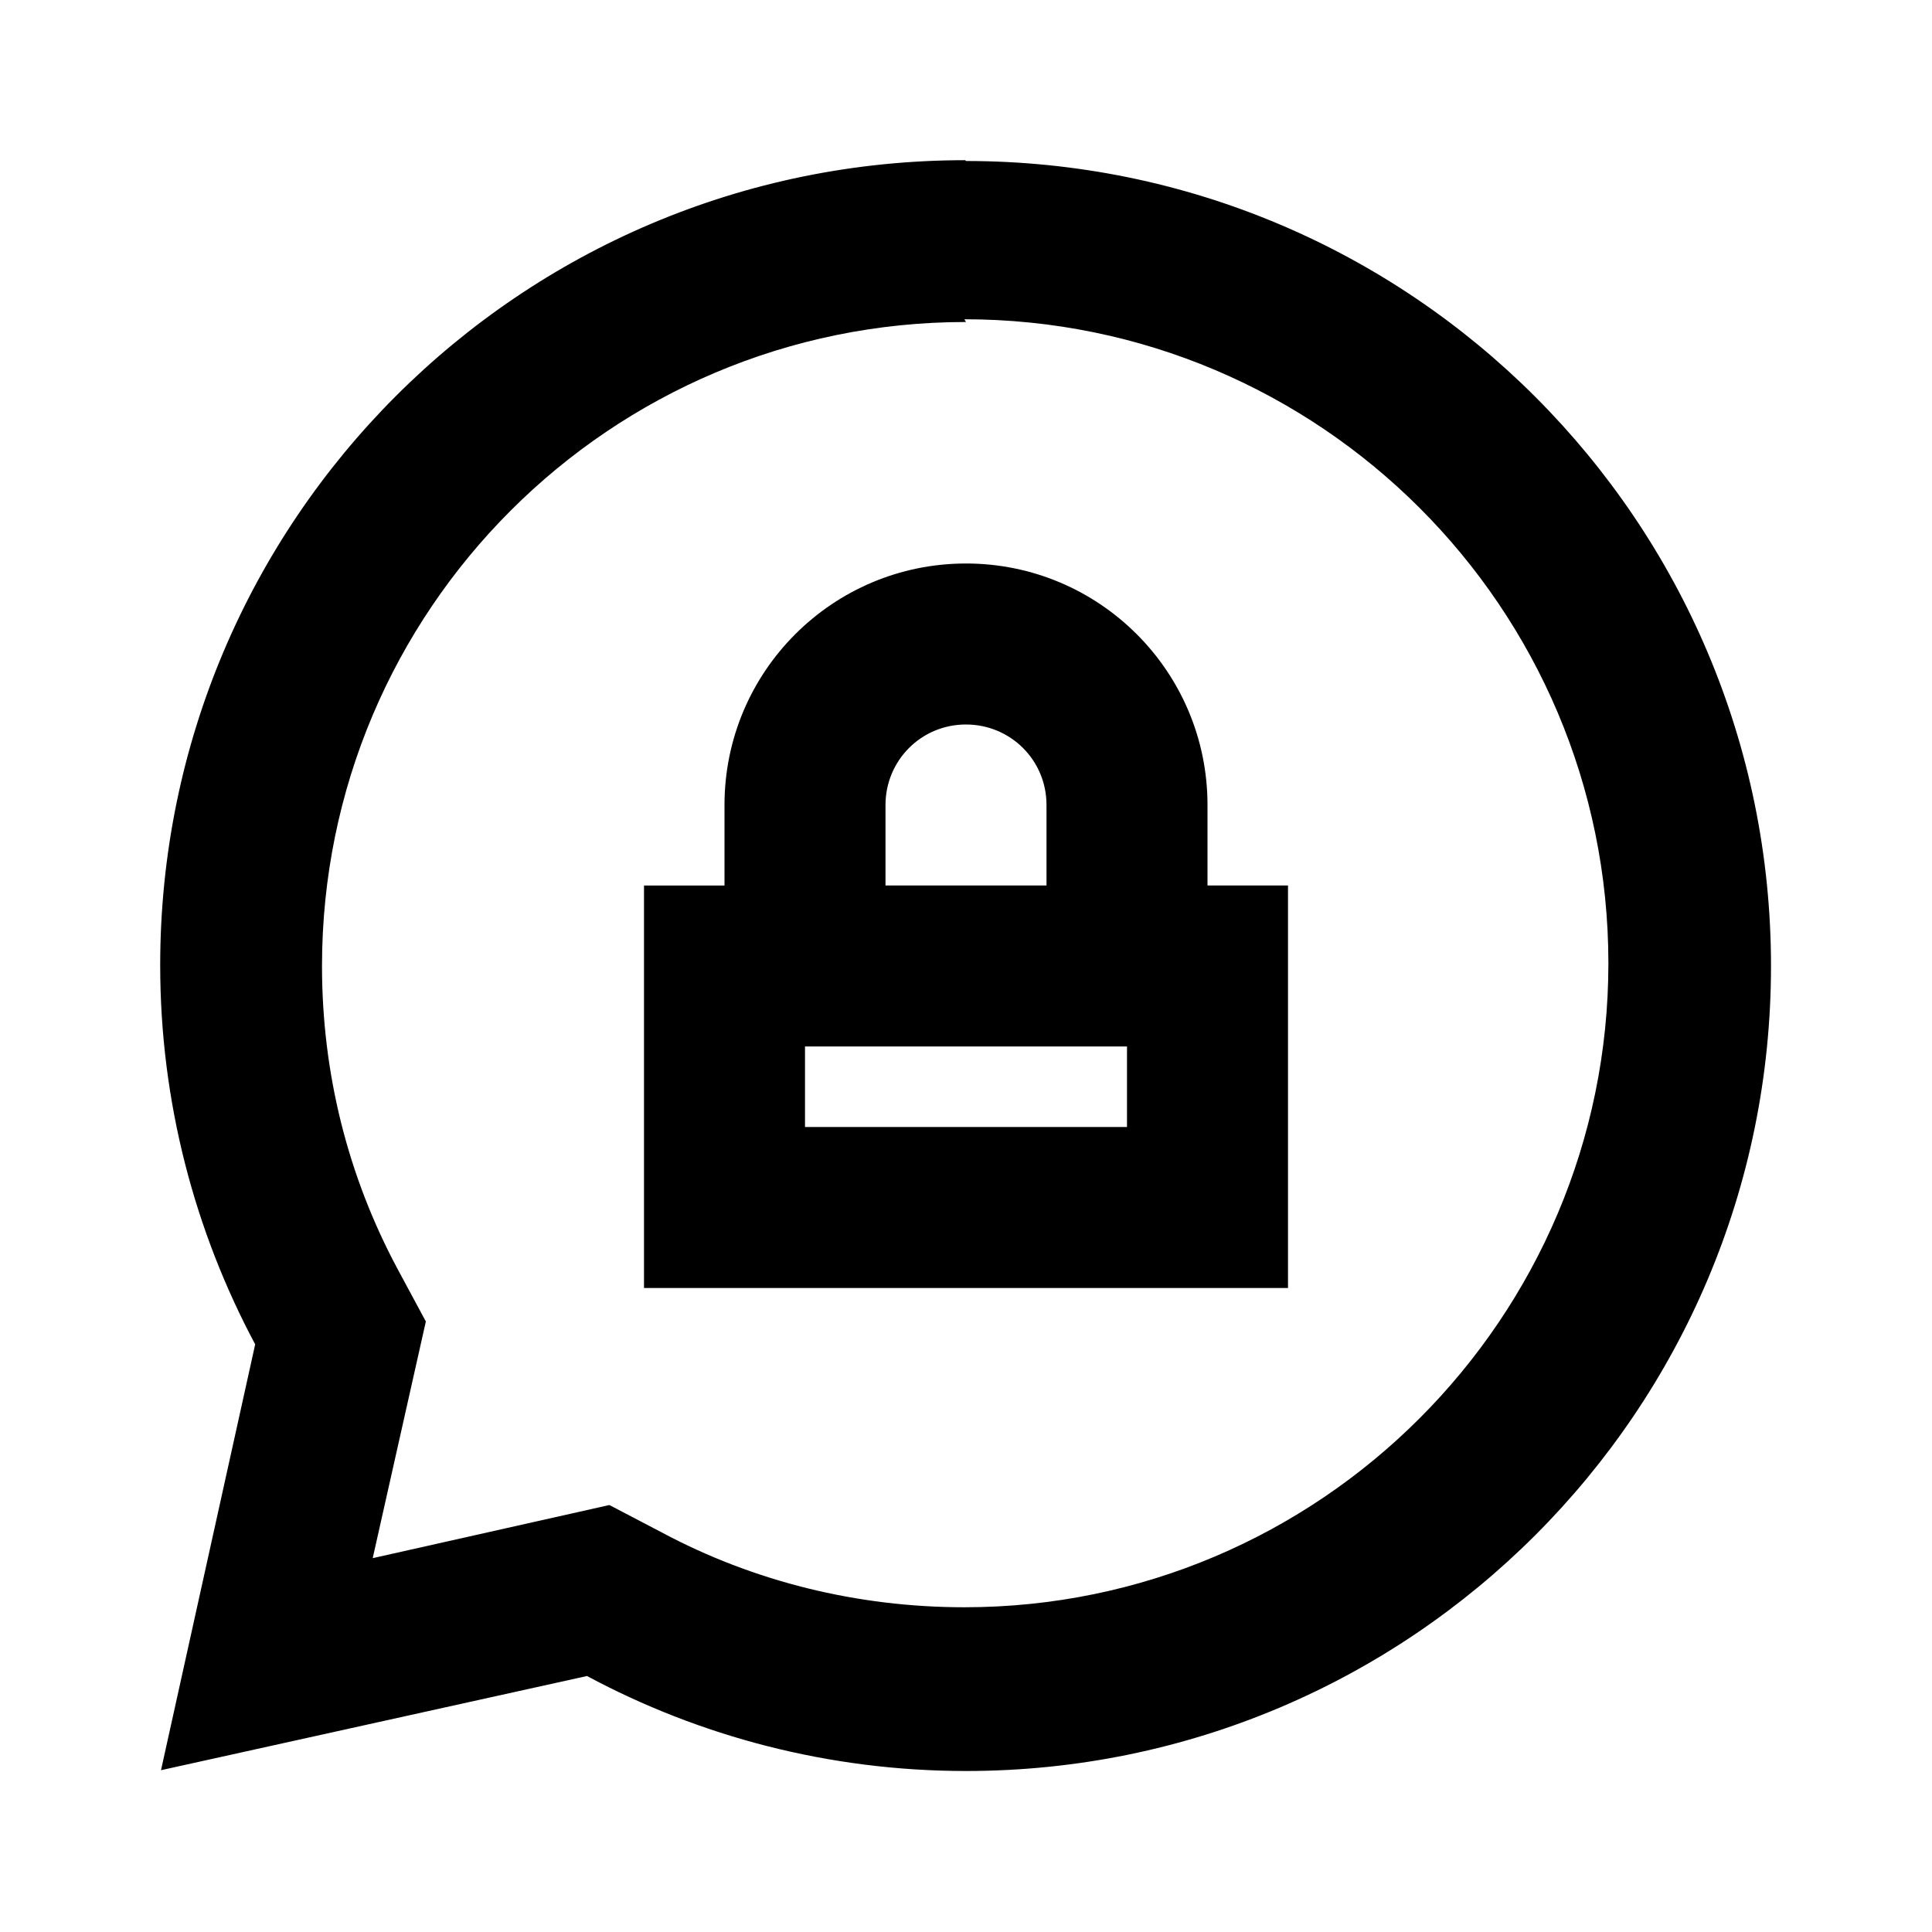 <svg viewBox="0 0 24 24" xmlns="http://www.w3.org/2000/svg"><path fill="none" d="M0 0h24v24H0Z"/><path d="M12 2c5.523 0 10 4.477 10 10s-4.477 10-10 10c-1.702 0-3.31-.43-4.708-1.18L2 21.99l1.17-5.29c-.75-1.404-1.18-3.01-1.18-4.71 0-5.523 4.477-10 10-10Zm0 2c-4.418 0-8 3.582-8 8 0 1.33.32 2.61.94 3.766l.35.65 -.66 2.94 2.94-.66 .65.34c1.14.61 2.43.93 3.76.93 4.41 0 8-3.59 8-8 0-4.42-3.59-8-8-8Zm0 3c1.657 0 3 1.343 3 3v1h1v5H8v-5h1v-1c0-1.657 1.343-3 3-3Zm2 6h-4v1h4v-1Zm-2-4c-.56 0-1 .45-1 1v1h2v-1c0-.56-.45-1-1-1Z"/></svg>
